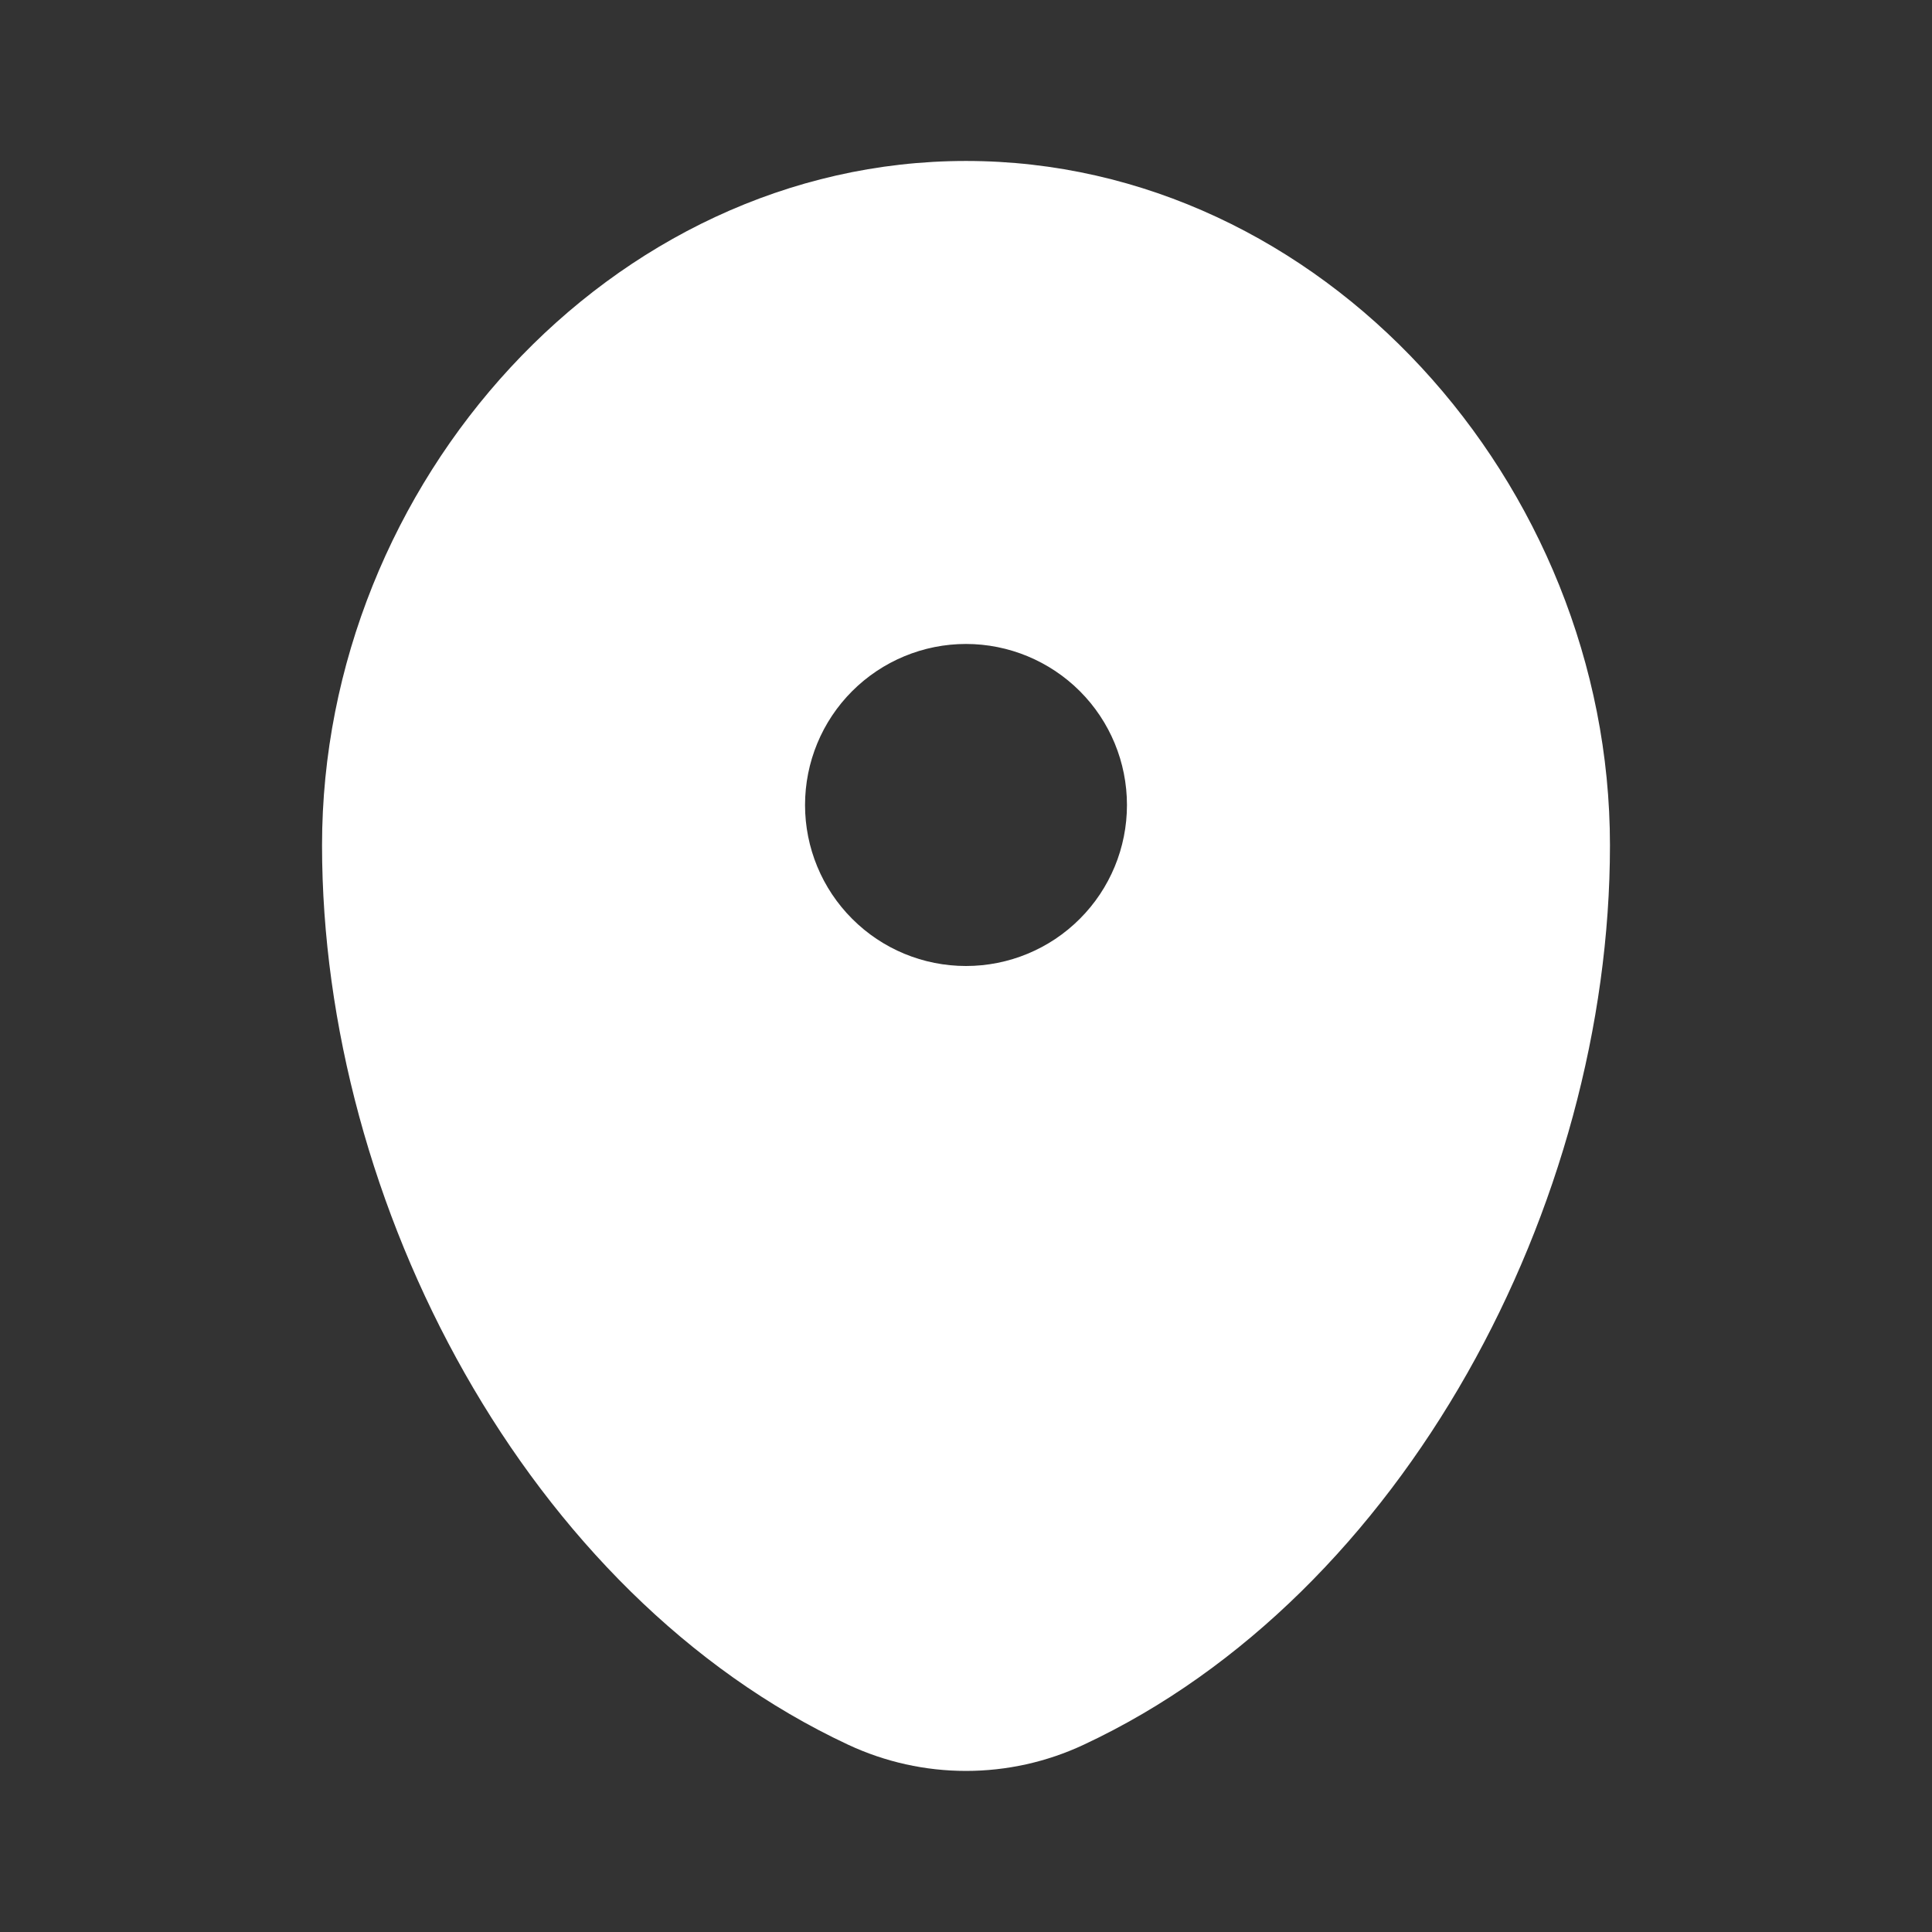 <svg width="16" height="16" viewBox="0 0 16 16" fill="none" xmlns="http://www.w3.org/2000/svg">
<rect x="0" y="0" width="16" height="16" fill="#333333" stroke="none"/>
<path fill-rule="evenodd" clip-rule="evenodd" d="M8 1.333C5.054 1.333 2.667 4.002 2.667 7C2.667 9.975 4.369 13.208 7.024 14.449C7.33 14.592 7.663 14.666 8 14.666C8.337 14.666 8.67 14.592 8.975 14.449C11.631 13.208 13.333 9.975 13.333 7C13.333 4.002 10.945 1.333 8 1.333ZM8 8C8.353 8 8.693 7.86 8.943 7.609C9.193 7.359 9.333 7.02 9.333 6.667C9.333 6.313 9.193 5.974 8.943 5.724C8.693 5.474 8.353 5.333 8 5.333C7.646 5.333 7.307 5.474 7.057 5.724C6.807 5.974 6.667 6.313 6.667 6.667C6.667 7.02 6.807 7.359 7.057 7.609C7.307 7.86 7.646 8 8 8Z" fill="white"/>
</svg>
